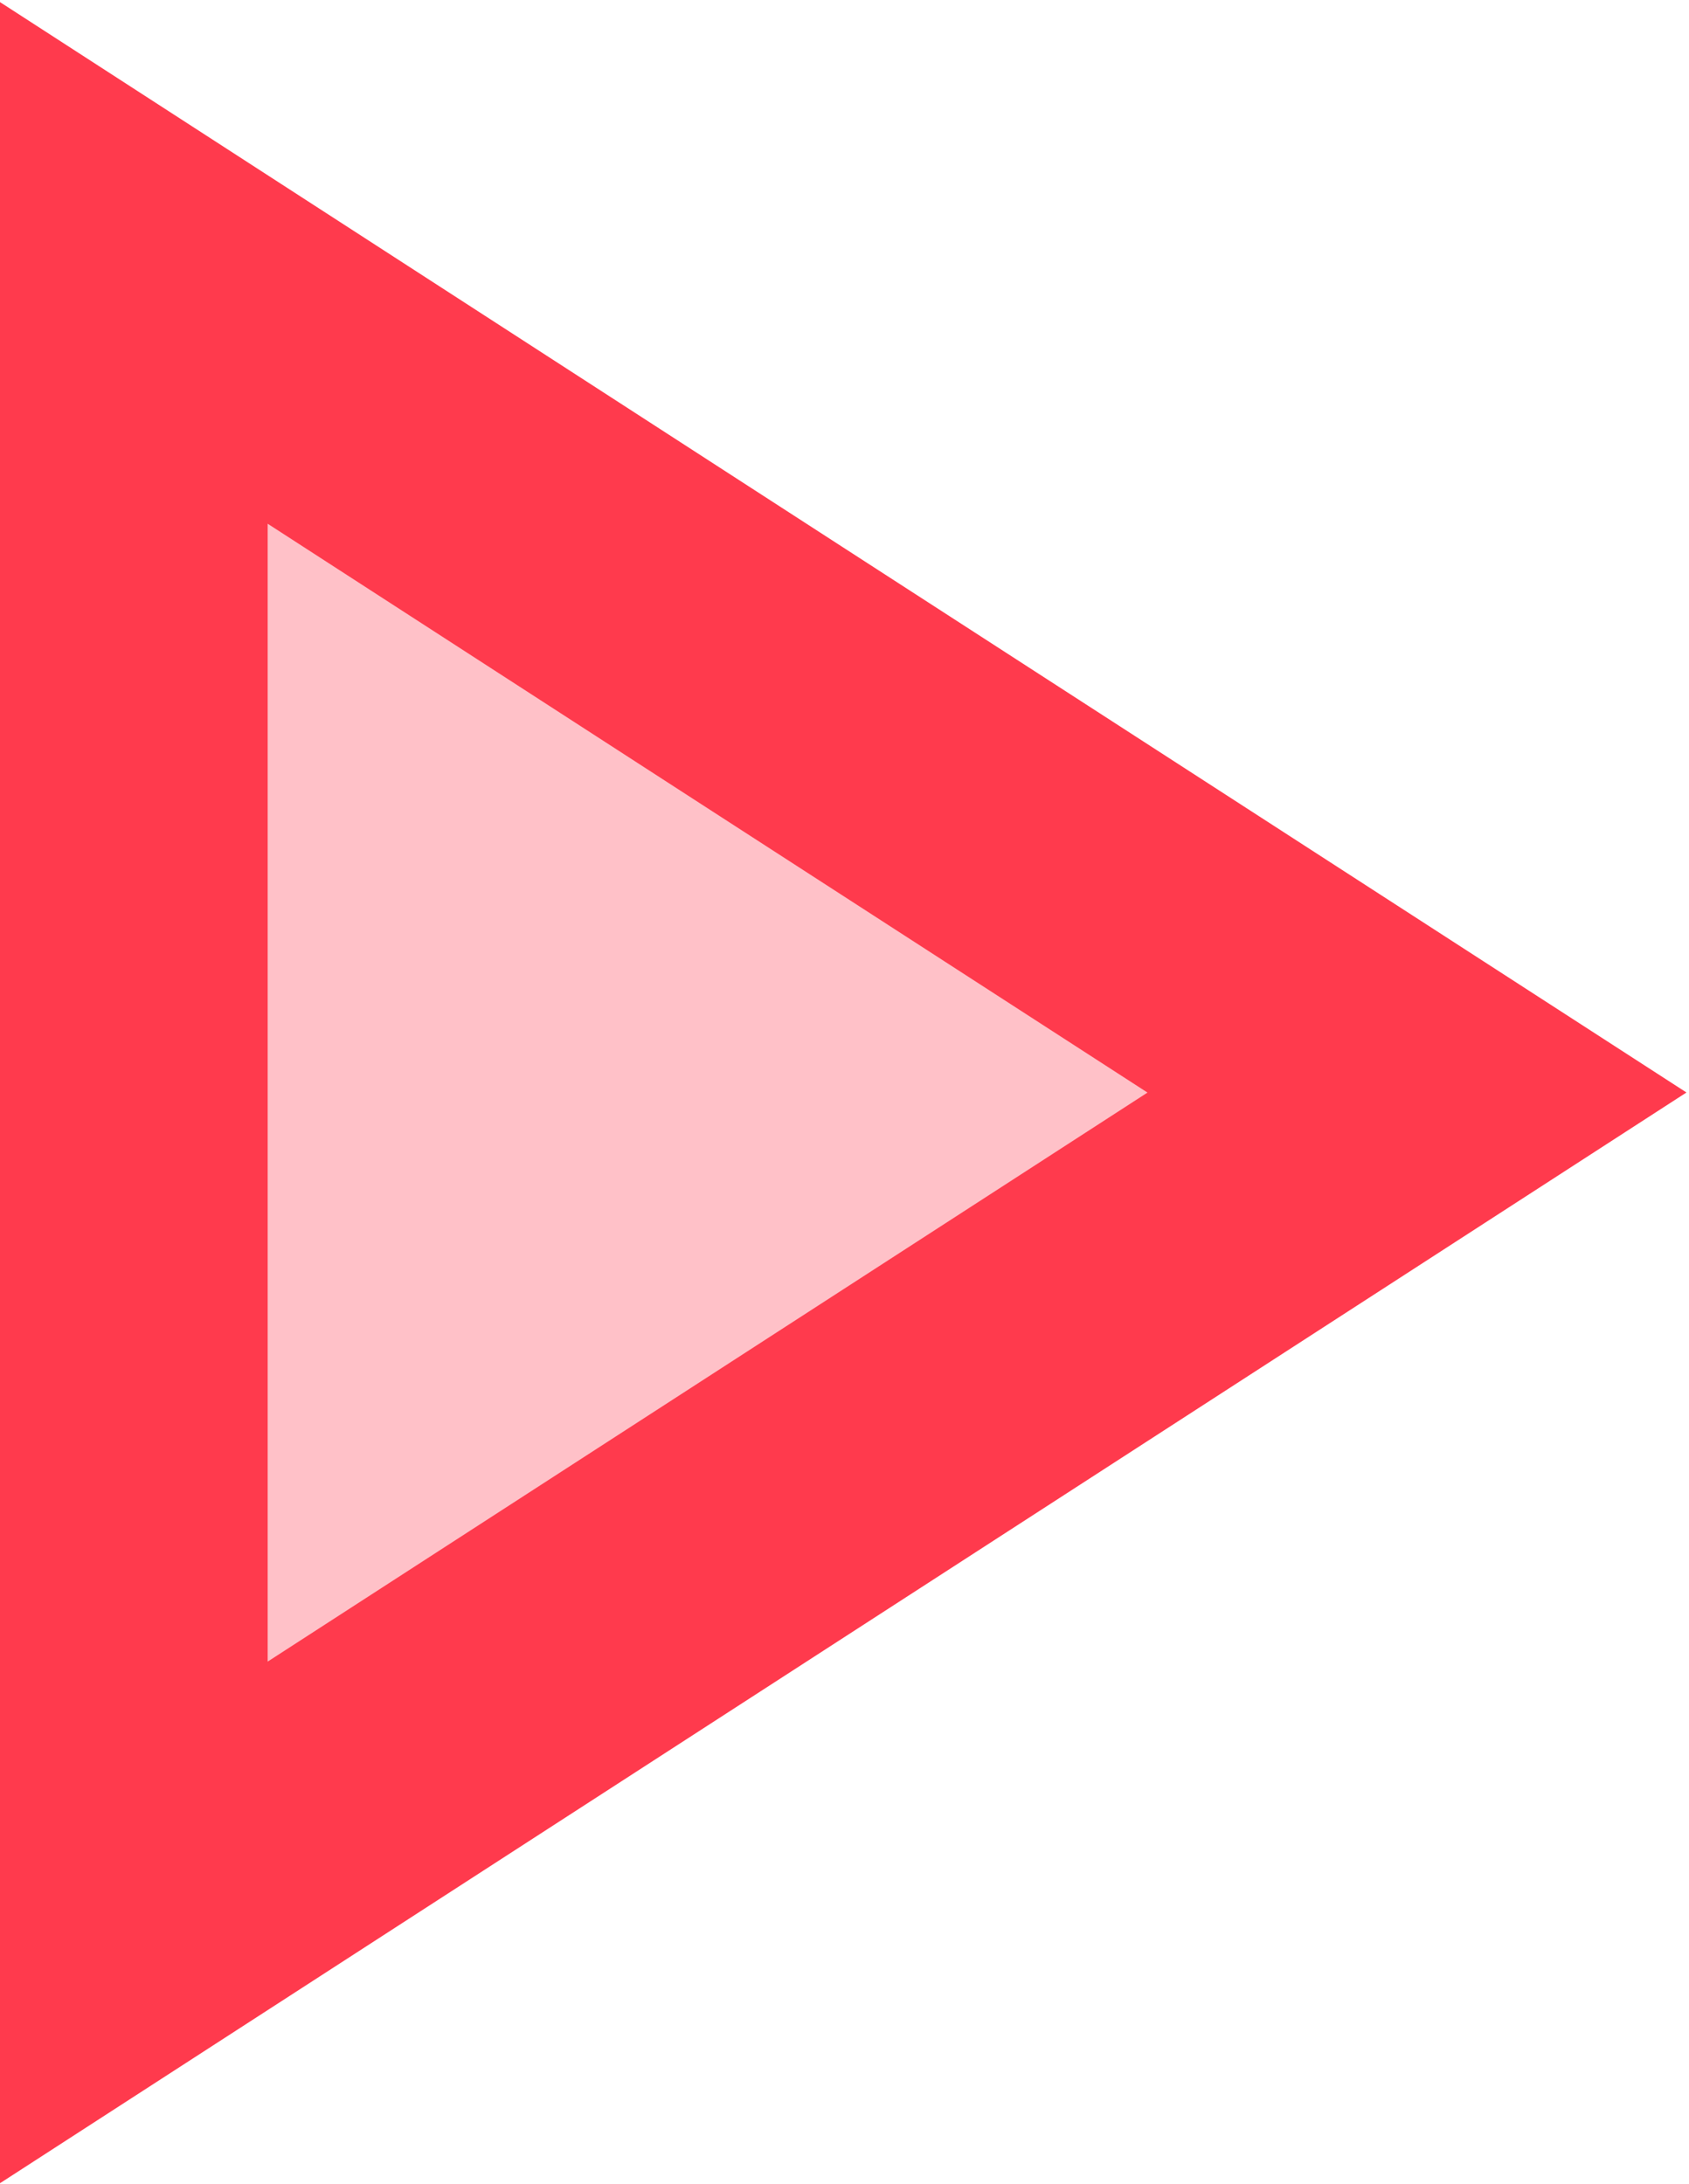 <?xml version="1.0" encoding="UTF-8" standalone="no"?>
<!-- Created with Inkscape (http://www.inkscape.org/) -->

<svg
   width="6.266mm"
   height="8.102mm"
   viewBox="0 0 6.266 8.102"
   version="1.1"
   id="svg5"
   xml:space="preserve"
   xmlns:xlink="http://www.w3.org/1999/xlink"
   xmlns="http://www.w3.org/2000/svg"
   xmlns:svg="http://www.w3.org/2000/svg"><defs
     id="defs2" /><g
     id="layer1"
     transform="translate(-144.343,-52.37)"><g
       id="g12554"
       transform="translate(0,2.15)"><path
         style="opacity:1;fill:#388e61;fill-opacity:1;stroke-width:0.25;paint-order:markers fill stroke"
         d="m 150.812,58.208 v 15.875 0"
         id="path12498" /><path
         style="opacity:1;fill:#388e61;fill-opacity:1;stroke-width:0.25;paint-order:markers fill stroke"
         d="m 140.229,66.146 h 21.167"
         id="path12500" /><g
         id="g12524"><g
           id="g12512"><path
             id="path12502"
             style="opacity:1;fill:#bfbfbf;fill-opacity:1;stroke-width:0.25;paint-order:markers fill stroke"
             d="m 144.727,59.531 -0.529,0.529 V 72.231 l 0.529,0.529 h 12.171 l 0.529,-0.529 V 60.06 l -0.529,-0.529 z m 0.265,0.794 h 11.642 v 11.642 h -11.642 z" /><path
             style="opacity:1;fill:#bfbfbf;fill-opacity:1;stroke:#388e61;stroke-width:0.529;stroke-dasharray:none;stroke-opacity:1;paint-order:markers fill stroke"
             id="path12504"
             width="8.467"
             height="8.467"
             x="146.579"
             y="61.912"
             d="m 147.638,61.912 6.35,0 1.058,1.058 v 6.35 l -1.058,1.058 h -6.35 l -1.058,-1.058 0,-6.35 z" /></g><g
           id="g12522"
           transform="rotate(-90,149.093,64.426)"
           style="display:inline"><rect
             style="opacity:1;fill:#4d4d4d;fill-opacity:1;stroke:none;stroke-width:0.25;stroke-opacity:1;paint-order:markers fill stroke"
             id="rect12520"
             width="3.704"
             height="1.323"
             x="147.373"
             y="-60.855"
             transform="matrix(1,-2.9601238e-6,-5.8018913e-6,-1,0,0)" /><rect
             style="opacity:1;fill:#4d4d4d;fill-opacity:1;stroke:none;stroke-width:0.25;stroke-opacity:1;paint-order:markers fill stroke"
             id="rect2469"
             width="3.704"
             height="1.323"
             x="-66.147"
             y="-153.987"
             transform="matrix(-2.9601238e-6,-1,-1,5.8018913e-6,0,0)" /><rect
             style="opacity:1;fill:#e5e5e5;fill-opacity:1;stroke:none;stroke-width:0.529;stroke-dasharray:none;stroke-opacity:1;paint-order:markers fill stroke"
             id="rect6757"
             width="1.058"
             height="5.765"
             x="150.232"
             y="-64.282"
             transform="rotate(45)" /></g><use
           x="0"
           y="0"
           xlink:href="#g12522"
           id="use1576"
           transform="matrix(-1,0,0,1,301.625,0)" /><use
           x="0"
           y="0"
           xlink:href="#g12522"
           id="use1578"
           transform="matrix(1,0,0,-1,0,132.292)" /><use
           x="0"
           y="0"
           xlink:href="#use1576"
           id="use1580"
           transform="matrix(1,0,0,-1,0,132.292)" /></g><g
         id="g12552"
         transform="rotate(89.943,150.813,66.146)"
         style="opacity:1"><path
           id="rect7937-1"
           style="fill:#000000;fill-opacity:1;stroke:none;stroke-width:0.529;paint-order:markers fill stroke"
           d="m 149.055,58.41 c -0.398,0.471 -1.001,0.857 -1.279,1.377 -0.004,4.27 -0.008,8.54 -0.012,12.81 0.521,0.452 0.96,1.102 1.53,1.436 0.416,-0.144 1.439,0.319 1.38,-0.3 2.6e-4,-0.83 0.001,-1.659 0.002,-2.489 0.575,0.012 0.116,1.059 0.262,1.5 0.115,0.481 -0.346,1.539 0.499,1.291 0.536,0.012 1.11,0.112 1.414,-0.437 0.365,-0.491 1.175,-0.797 0.998,-1.514 0.004,-4.13 0.008,-8.261 0.011,-12.391 -0.521,-0.452 -0.961,-1.1 -1.53,-1.434 -0.417,0.143 -1.439,-0.322 -1.38,0.296 -7.6e-4,1.192 -0.003,2.383 -0.004,3.575 -0.571,0.017 -0.119,-0.989 -0.262,-1.4 7.3e-4,-0.824 0.002,-1.647 0.002,-2.471 -0.508,0.088 -1.241,-0.195 -1.633,0.15 z" /><g
           id="g12550"><g
             id="g12538"
             style="fill:#e5e5e5;fill-opacity:1;stroke:none;stroke-width:0.657"
             transform="matrix(0.583,-0.003,-0.003,3.973,61.78,-195.109)"><path
               id="rect7937"
               style="opacity:1;fill:#93f279;fill-opacity:1;stroke-width:0.348;paint-order:markers fill stroke"
               d="m 150.685,63.88 -1.924,0.282 v 3.139 l 1.924,0.282 h 1.251 v -3.704 z"
               transform="rotate(0.057)" /><g
               id="g12538-4"
               style="opacity:1;fill:#e5e5e5;fill-opacity:1;stroke:none;stroke-width:0.657"
               transform="translate(1.3362414e-4,-0.133)"><rect
                 style="opacity:1;fill:#4d4d4d;fill-opacity:1;stroke:none;stroke-width:0.174;stroke-dasharray:none;stroke-opacity:1;paint-order:markers fill stroke"
                 id="rect10742"
                 width="1.698"
                 height="0.102"
                 x="149.5"
                 y="64.601"
                 transform="rotate(0.057)" /><rect
                 style="opacity:1;fill:#e5e5e5;fill-opacity:1;stroke:none;stroke-width:0.174;stroke-dasharray:none;stroke-opacity:1;paint-order:markers fill stroke"
                 id="rect11027"
                 width="1.134"
                 height="0.741"
                 x="151.936"
                 y="64.988"
                 transform="rotate(0.057)" /><rect
                 style="opacity:1;fill:#4d4d4d;fill-opacity:1;stroke:none;stroke-width:0.265;stroke-dasharray:none;stroke-opacity:1;paint-order:markers fill stroke"
                 id="rect11032"
                 width="0.658"
                 height="1.084"
                 x="150.22"
                 y="65.455"
                 transform="matrix(1.714,0.002,-2.4918948e-4,0.252,-105.627,49.15)" /><rect
                 style="opacity:1;fill:#388e61;fill-opacity:1;stroke:none;stroke-width:0.174;stroke-dasharray:none;stroke-opacity:1;paint-order:markers fill stroke"
                 id="rect11087"
                 width="0.454"
                 height="0.538"
                 x="152.376"
                 y="65.082"
                 transform="rotate(0.057)" /><rect
                 style="opacity:1;fill:#4d4d4d;fill-opacity:1;stroke:none;stroke-width:0.174;stroke-dasharray:none;stroke-opacity:1;paint-order:markers fill stroke"
                 id="rect11251"
                 width="1.698"
                 height="0.102"
                 x="149.5"
                 y="64.861"
                 transform="rotate(0.057)" /><rect
                 style="opacity:1;fill:#388e61;fill-opacity:1;stroke:none;stroke-width:0.174;stroke-linecap:round;stroke-linejoin:round;stroke-dasharray:none;stroke-opacity:1;paint-order:markers fill stroke"
                 id="rect11307"
                 width="0.467"
                 height="0.269"
                 x="152.603"
                 y="65.351"
                 transform="rotate(0.057)" /></g><use
               x="0"
               y="0"
               xlink:href="#g12538-4"
               id="use11249"
               transform="matrix(1,0.002,0.002,-1,-0.13,131.737)" /></g><use
             x="0"
             y="0"
             xlink:href="#g12538"
             id="use11025"
             transform="matrix(-1,-0.002,-0.002,1,301.756,0.299)" /></g></g></g><g
       id="g3"
       transform="matrix(0,-1,0.784,0,96.644,188.67)"><g
         id="g2"><path
           style="fill:#ffc1c8;fill-opacity:1;stroke:#ff3a4d;stroke-width:2.187;stroke-dasharray:none;stroke-opacity:1"
           id="path2"
           d="m 128.786,63.9 -3.009,-5.211 -3.009,-5.211 6.017,0 6.017,-1e-6 -3.009,5.211 z"
           transform="matrix(0.512,0,0,0.583,66.308,30.292)" /><path
           id="path9"
           style="fill:#ffc1c8;stroke:#ff3a4d;stroke-width:1.856;stroke-dasharray:none"
           d="m 128.72,45.495 2.093,-4.926 5.043,0.028 1.904,4.938 -2.648,6.209 -3.997,-0.013 z" /><path
           id="path1"
           style="fill:#ffc1c8;stroke:#ff3a4d;stroke-width:1.195;stroke-dasharray:none"
           d="m 132.273,31.724 -2.372,-4.948 -2.372,-4.948 4.745,3.86 4.745,-3.86 -2.372,4.948 z" /></g></g></g></svg>
